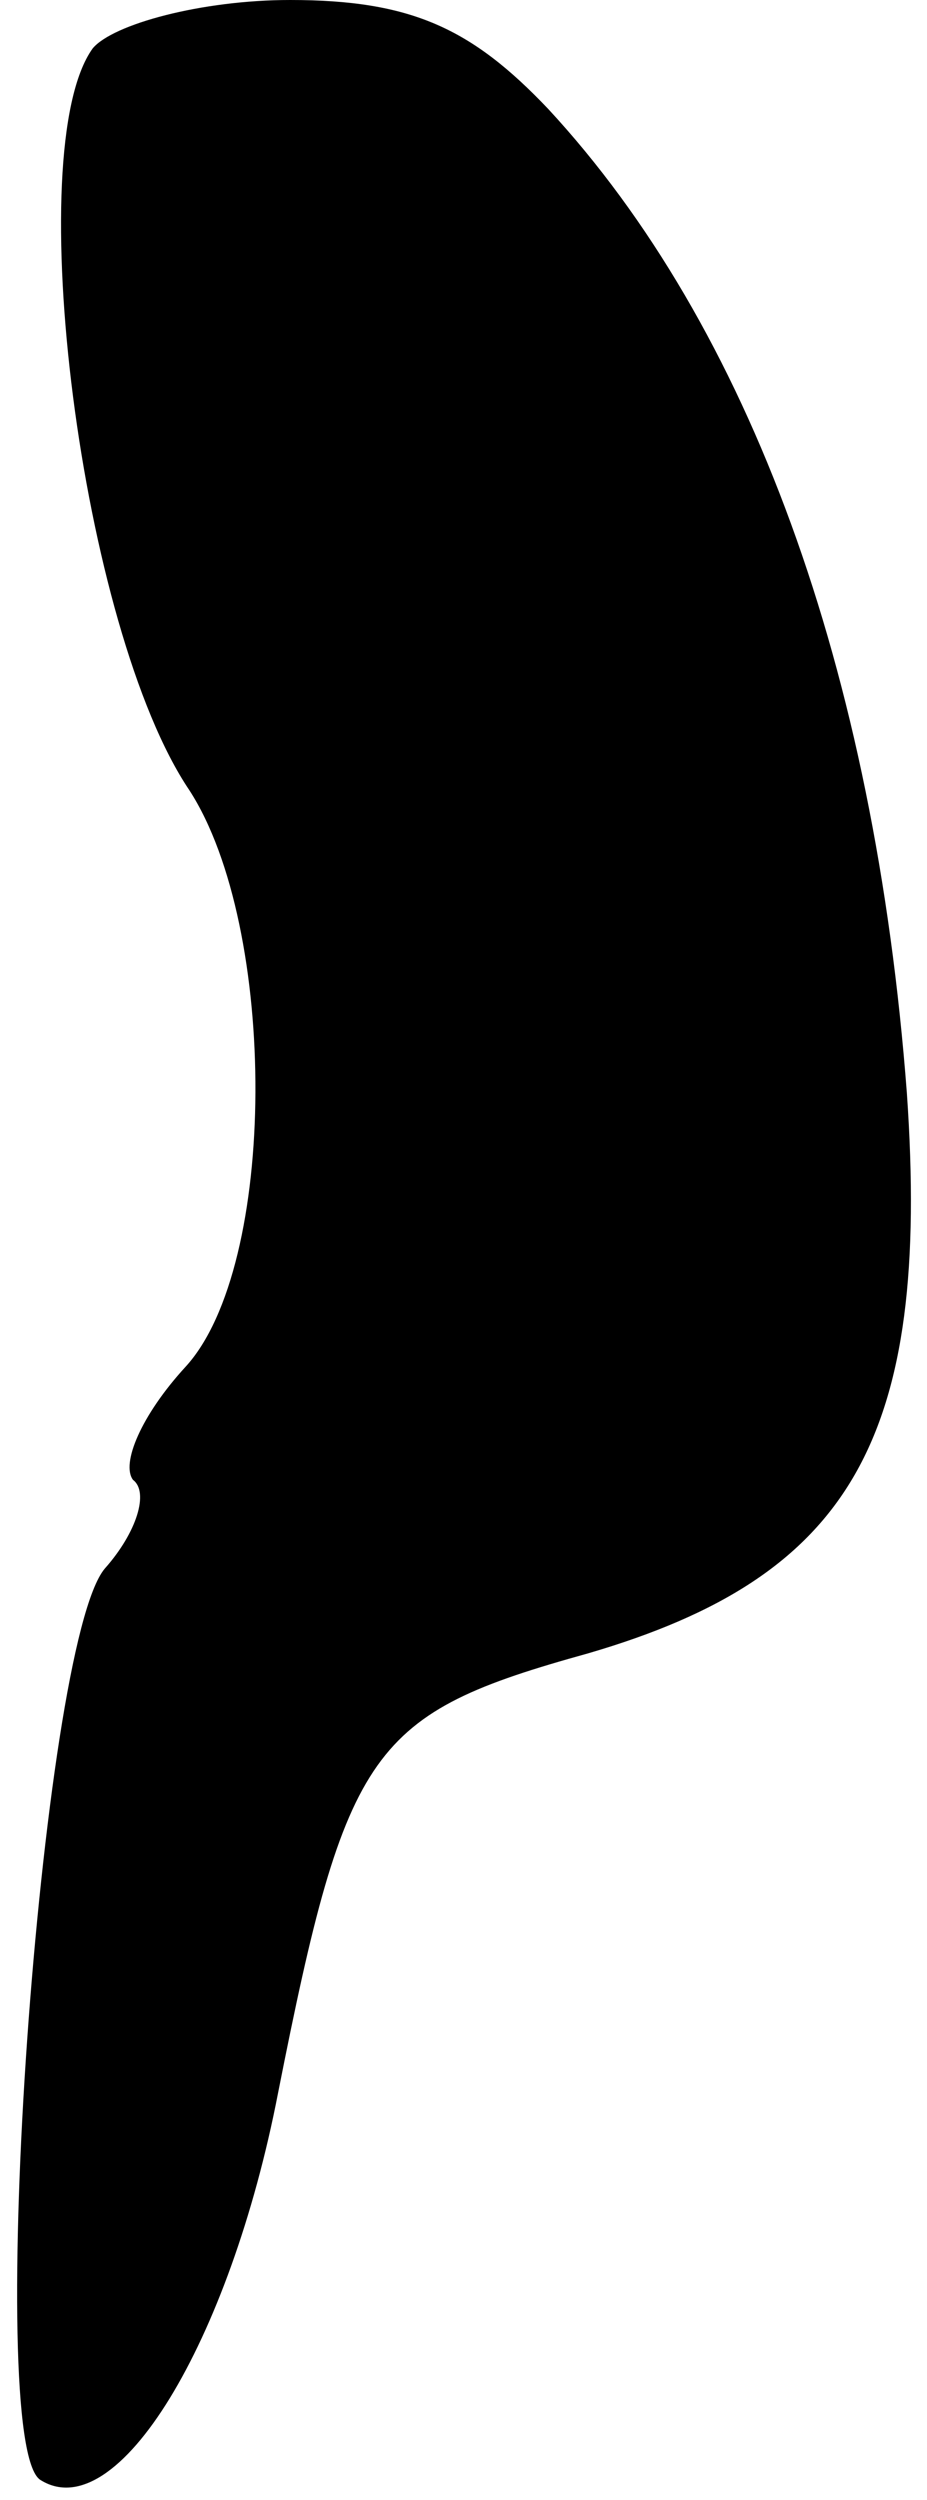 <?xml version="1.0" standalone="no"?>
<!DOCTYPE svg PUBLIC "-//W3C//DTD SVG 20010904//EN"
 "http://www.w3.org/TR/2001/REC-SVG-20010904/DTD/svg10.dtd">
<svg version="1.0" xmlns="http://www.w3.org/2000/svg"
 width="23pt" height="62pt" viewBox="0 0 23 62"
 preserveAspectRatio="xMidYMid meet">
<g transform="translate(0,62) scale(0.1,-0.1)"
fill="#000000" stroke="none">
<path fill="#000000" stroke="none" d="M23 608 c-18 -25 -3 -144 24 -184 22
-34 22 -118 -1 -143 -11 -12 -16 -24 -13 -28 4 -3 1 -13 -7 -22 -16 -19 -30
-217 -16 -226 19 -12 47 34 59 96 17 86 23 94 77 109 65 19 85 53 79 139 -8
105 -39 190 -89 244 -19 20 -34 27 -64 27 -22 0 -44 -6 -49 -12z"/>
</g>
</svg>
